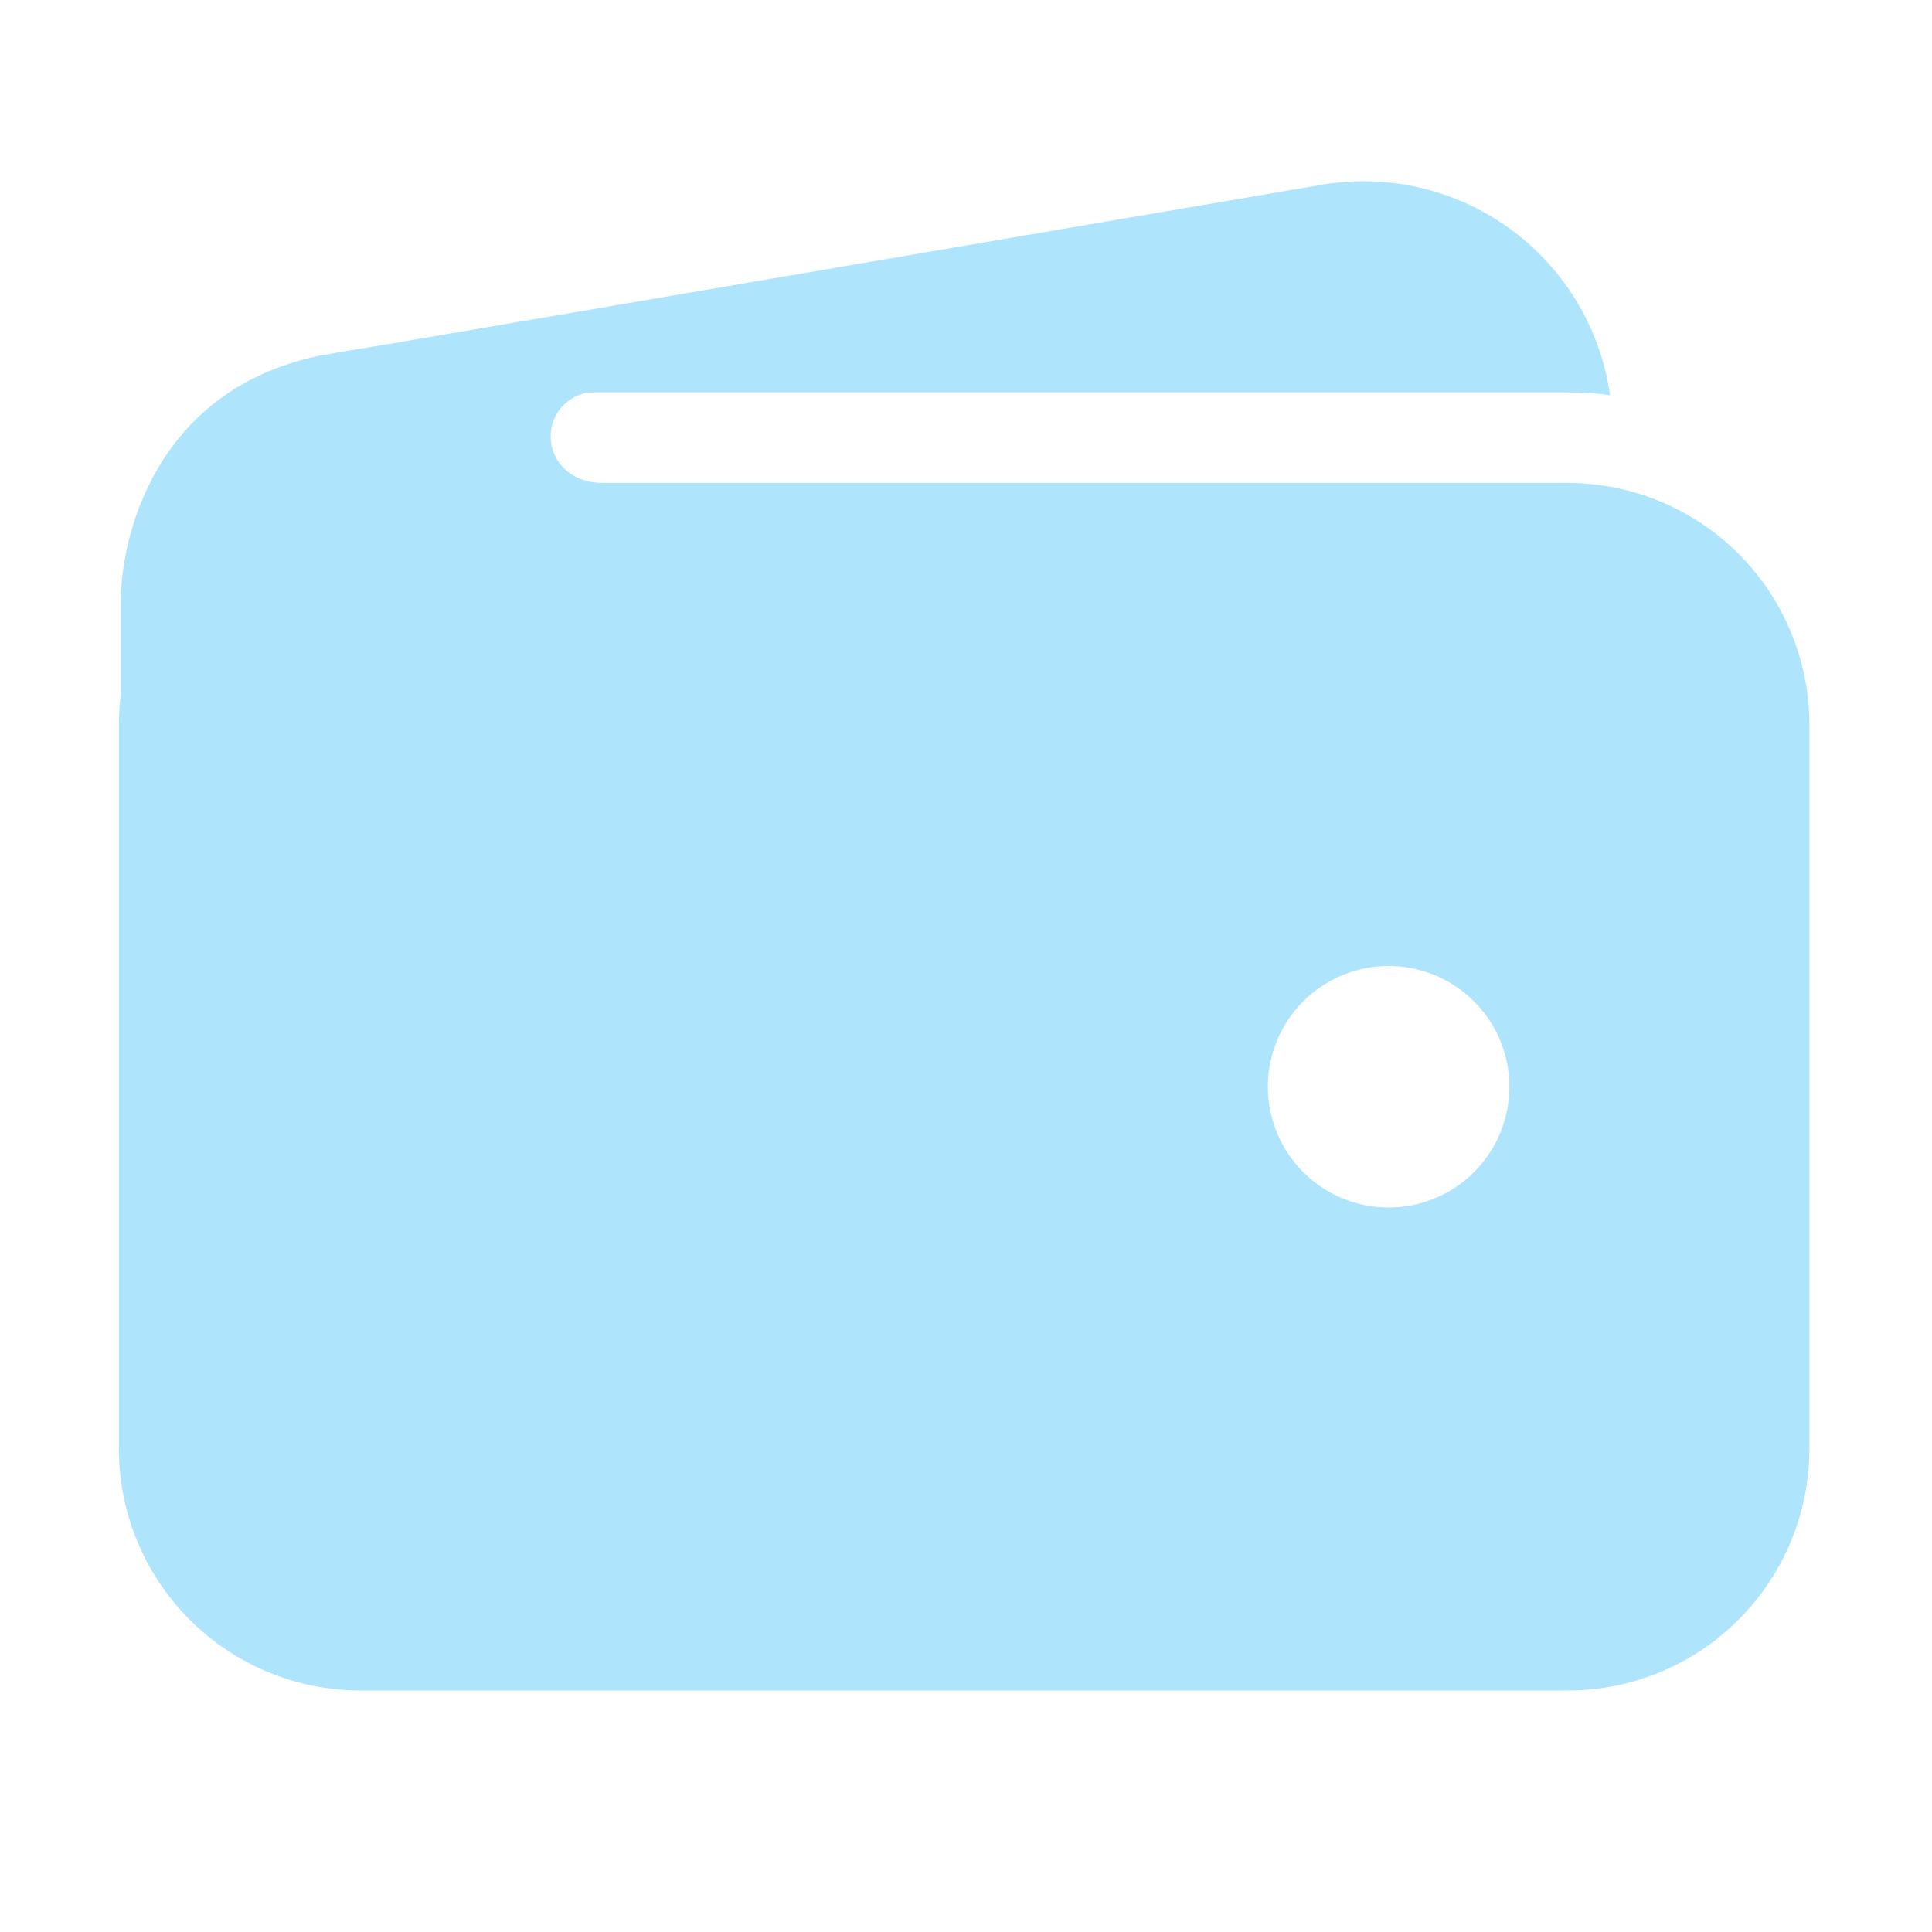<svg width="34" height="34" viewBox="0 0 34 34" fill="none" xmlns="http://www.w3.org/2000/svg">
<path d="M6.342 6.906H27.592C27.84 6.906 28.088 6.922 28.334 6.953C28.251 6.368 28.049 5.805 27.743 5.299C27.436 4.793 27.03 4.354 26.549 4.009C26.068 3.665 25.522 3.421 24.944 3.293C24.366 3.165 23.769 3.155 23.187 3.264L5.711 6.247H5.691C4.594 6.457 3.619 7.078 2.964 7.983C3.95 7.281 5.131 6.905 6.342 6.906V6.906ZM27.592 8.5H6.342C5.215 8.501 4.135 8.949 3.338 9.746C2.541 10.543 2.093 11.623 2.092 12.75V25.5C2.093 26.627 2.541 27.707 3.338 28.504C4.135 29.301 5.215 29.749 6.342 29.75H27.592C28.719 29.749 29.799 29.301 30.596 28.504C31.392 27.707 31.841 26.627 31.842 25.5V12.75C31.841 11.623 31.392 10.543 30.596 9.746C29.799 8.949 28.719 8.501 27.592 8.5V8.5ZM24.438 21.25C24.017 21.25 23.606 21.125 23.257 20.892C22.907 20.658 22.635 20.326 22.474 19.938C22.313 19.55 22.271 19.123 22.353 18.71C22.435 18.298 22.638 17.92 22.935 17.622C23.232 17.325 23.611 17.123 24.023 17.041C24.435 16.959 24.862 17.001 25.251 17.162C25.639 17.323 25.971 17.595 26.204 17.944C26.438 18.294 26.562 18.705 26.562 19.125C26.562 19.689 26.339 20.229 25.94 20.628C25.542 21.026 25.001 21.25 24.438 21.25Z" fill="#AFE5FC"/>
<path d="M2.125 17.232V10.625C2.125 9.186 2.922 6.773 5.688 6.251C8.035 5.811 10.359 5.811 10.359 5.811C10.359 5.811 11.887 6.873 10.625 6.873C9.363 6.873 9.396 8.5 10.625 8.5C11.854 8.5 10.625 10.06 10.625 10.06L5.678 15.672L2.125 17.232Z" fill="#AFE5FC"/>
</svg>
